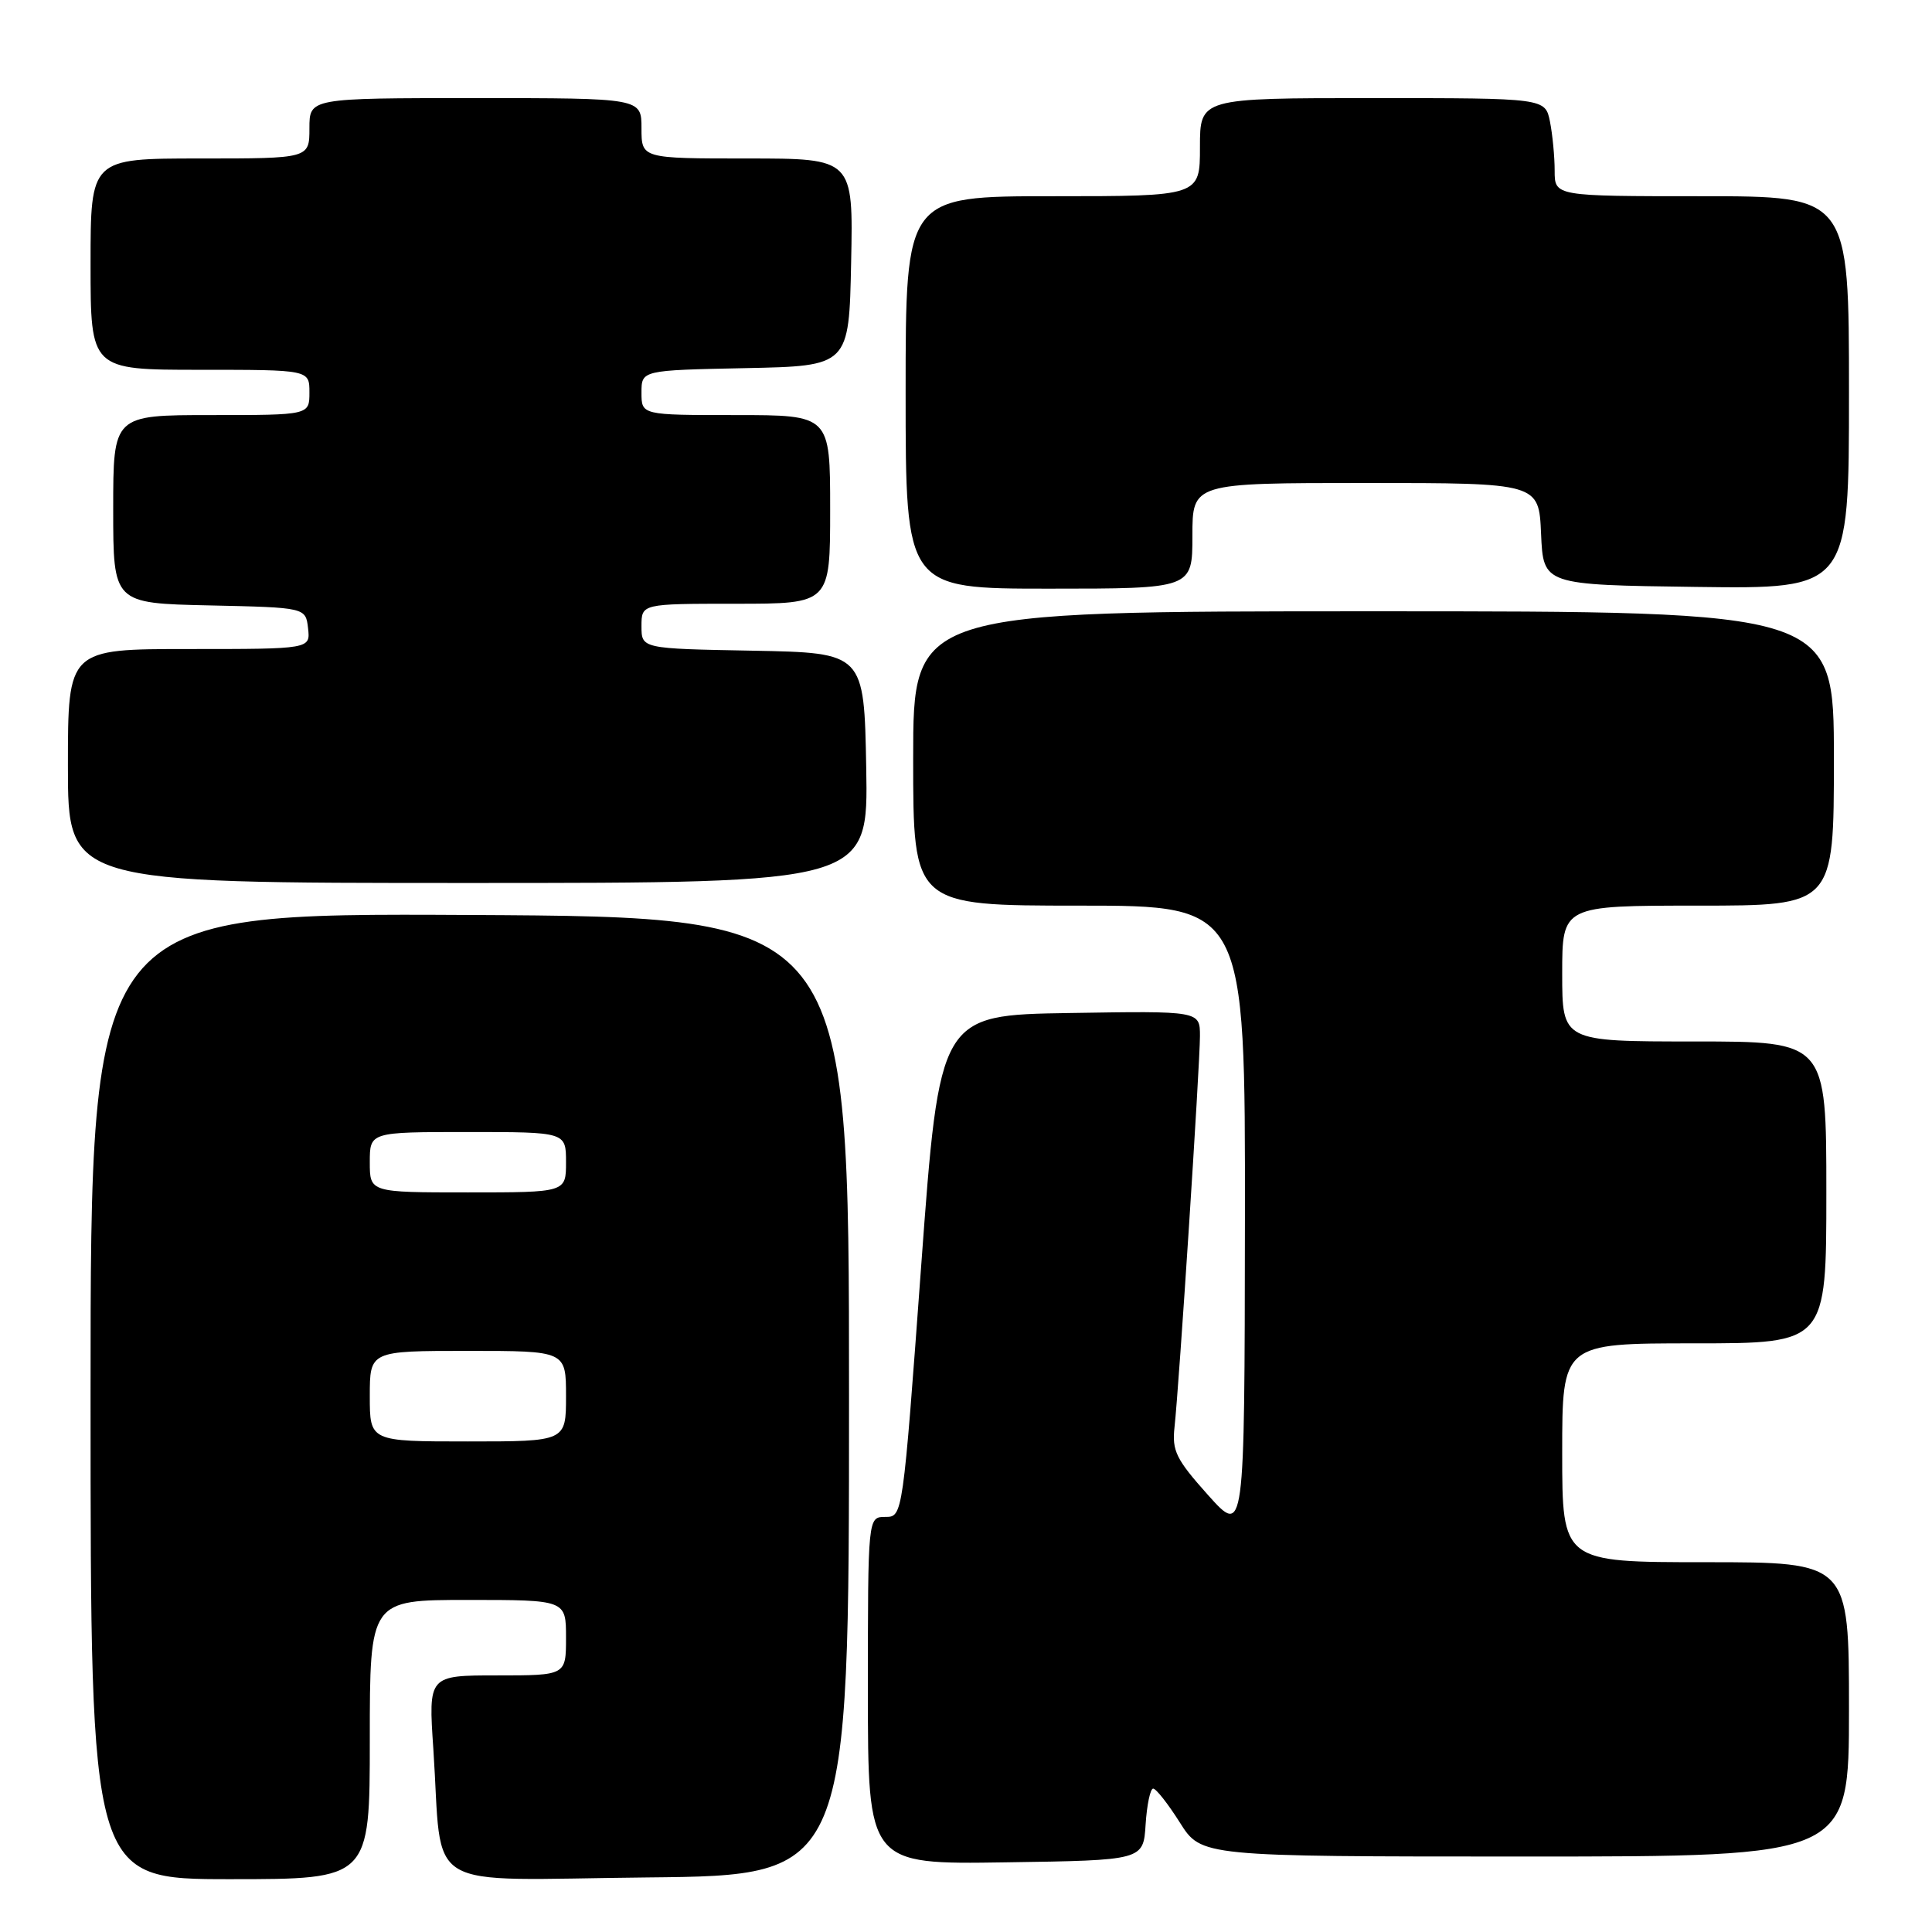 <?xml version="1.0" encoding="UTF-8" standalone="no"?>
<!DOCTYPE svg PUBLIC "-//W3C//DTD SVG 1.1//EN" "http://www.w3.org/Graphics/SVG/1.1/DTD/svg11.dtd" >
<svg xmlns="http://www.w3.org/2000/svg" xmlns:xlink="http://www.w3.org/1999/xlink" version="1.1" viewBox="0 0 256 256">
 <g >
 <path fill="currentColor"
d=" M 49.00 230.50 C 49.00 212.00 49.00 212.00 62.00 212.00 C 75.00 212.00 75.00 212.00 75.00 217.00 C 75.00 222.00 75.00 222.00 65.88 222.00 C 56.76 222.00 56.76 222.00 57.42 231.75 C 58.71 251.07 55.37 249.07 85.84 248.77 C 112.50 248.50 112.50 248.50 112.50 185.00 C 112.50 121.50 112.50 121.50 62.25 121.24 C 12.00 120.98 12.00 120.98 12.00 184.99 C 12.00 249.00 12.00 249.00 30.50 249.00 C 49.00 249.00 49.00 249.00 49.00 230.50 Z  M 151.80 241.75 C 151.97 239.14 152.42 237.00 152.80 237.00 C 153.19 237.00 154.78 239.03 156.34 241.50 C 159.18 246.00 159.18 246.00 202.09 246.00 C 245.00 246.00 245.00 246.00 245.00 226.50 C 245.00 207.00 245.00 207.00 226.00 207.00 C 207.00 207.00 207.00 207.00 207.00 192.50 C 207.00 178.00 207.00 178.00 224.50 178.00 C 242.00 178.00 242.00 178.00 242.00 158.00 C 242.00 138.00 242.00 138.00 224.50 138.00 C 207.00 138.00 207.00 138.00 207.00 129.00 C 207.00 120.00 207.00 120.00 225.00 120.00 C 243.00 120.00 243.00 120.00 243.00 100.50 C 243.00 81.00 243.00 81.00 182.00 81.00 C 121.00 81.00 121.00 81.00 121.00 100.50 C 121.00 120.00 121.00 120.00 143.00 120.00 C 165.00 120.00 165.00 120.00 164.96 161.75 C 164.91 203.50 164.91 203.50 160.07 198.10 C 155.84 193.37 155.28 192.24 155.63 189.10 C 156.23 183.65 159.00 141.09 159.00 137.28 C 159.00 133.95 159.00 133.95 141.75 134.23 C 124.50 134.50 124.50 134.50 122.06 167.75 C 119.62 201.00 119.62 201.00 117.31 201.00 C 115.00 201.00 115.00 201.00 115.00 224.02 C 115.00 247.05 115.00 247.05 133.25 246.77 C 151.50 246.50 151.50 246.50 151.80 241.75 Z  M 114.78 101.75 C 114.50 86.50 114.50 86.50 99.75 86.22 C 85.00 85.95 85.00 85.95 85.00 82.97 C 85.00 80.00 85.00 80.00 97.50 80.00 C 110.00 80.00 110.00 80.00 110.00 67.50 C 110.00 55.00 110.00 55.00 97.50 55.00 C 85.00 55.00 85.00 55.00 85.00 52.03 C 85.00 49.06 85.00 49.06 98.75 48.78 C 112.50 48.50 112.50 48.50 112.78 34.75 C 113.06 21.00 113.06 21.00 99.03 21.00 C 85.00 21.00 85.00 21.00 85.00 17.00 C 85.00 13.00 85.00 13.00 63.00 13.00 C 41.00 13.00 41.00 13.00 41.00 17.00 C 41.00 21.00 41.00 21.00 26.50 21.00 C 12.00 21.00 12.00 21.00 12.00 35.00 C 12.00 49.00 12.00 49.00 26.50 49.00 C 41.00 49.00 41.00 49.00 41.00 52.00 C 41.00 55.00 41.00 55.00 28.00 55.00 C 15.00 55.00 15.00 55.00 15.00 67.47 C 15.00 79.94 15.00 79.94 27.75 80.22 C 40.50 80.50 40.50 80.50 40.82 83.25 C 41.13 86.00 41.13 86.00 25.07 86.00 C 9.00 86.00 9.00 86.00 9.00 101.50 C 9.00 117.00 9.00 117.00 62.03 117.00 C 115.05 117.00 115.05 117.00 114.78 101.75 Z  M 158.00 71.00 C 158.00 64.00 158.00 64.00 180.95 64.00 C 203.91 64.00 203.91 64.00 204.20 70.75 C 204.50 77.50 204.50 77.50 224.75 77.77 C 245.00 78.04 245.00 78.04 245.00 52.02 C 245.00 26.00 245.00 26.00 225.50 26.00 C 206.00 26.00 206.00 26.00 206.00 22.62 C 206.00 20.77 205.72 17.84 205.38 16.12 C 204.75 13.00 204.75 13.00 181.88 13.00 C 159.00 13.00 159.00 13.00 159.00 19.50 C 159.00 26.00 159.00 26.00 139.50 26.00 C 120.00 26.00 120.00 26.00 120.00 52.00 C 120.00 78.00 120.00 78.00 139.00 78.00 C 158.00 78.00 158.00 78.00 158.00 71.00 Z  M 49.00 185.00 C 49.00 179.00 49.00 179.00 62.00 179.00 C 75.00 179.00 75.00 179.00 75.00 185.00 C 75.00 191.00 75.00 191.00 62.00 191.00 C 49.00 191.00 49.00 191.00 49.00 185.00 Z  M 49.00 154.00 C 49.00 150.00 49.00 150.00 62.00 150.00 C 75.00 150.00 75.00 150.00 75.00 154.00 C 75.00 158.00 75.00 158.00 62.00 158.00 C 49.00 158.00 49.00 158.00 49.00 154.00 Z "/>
</g>
</svg>